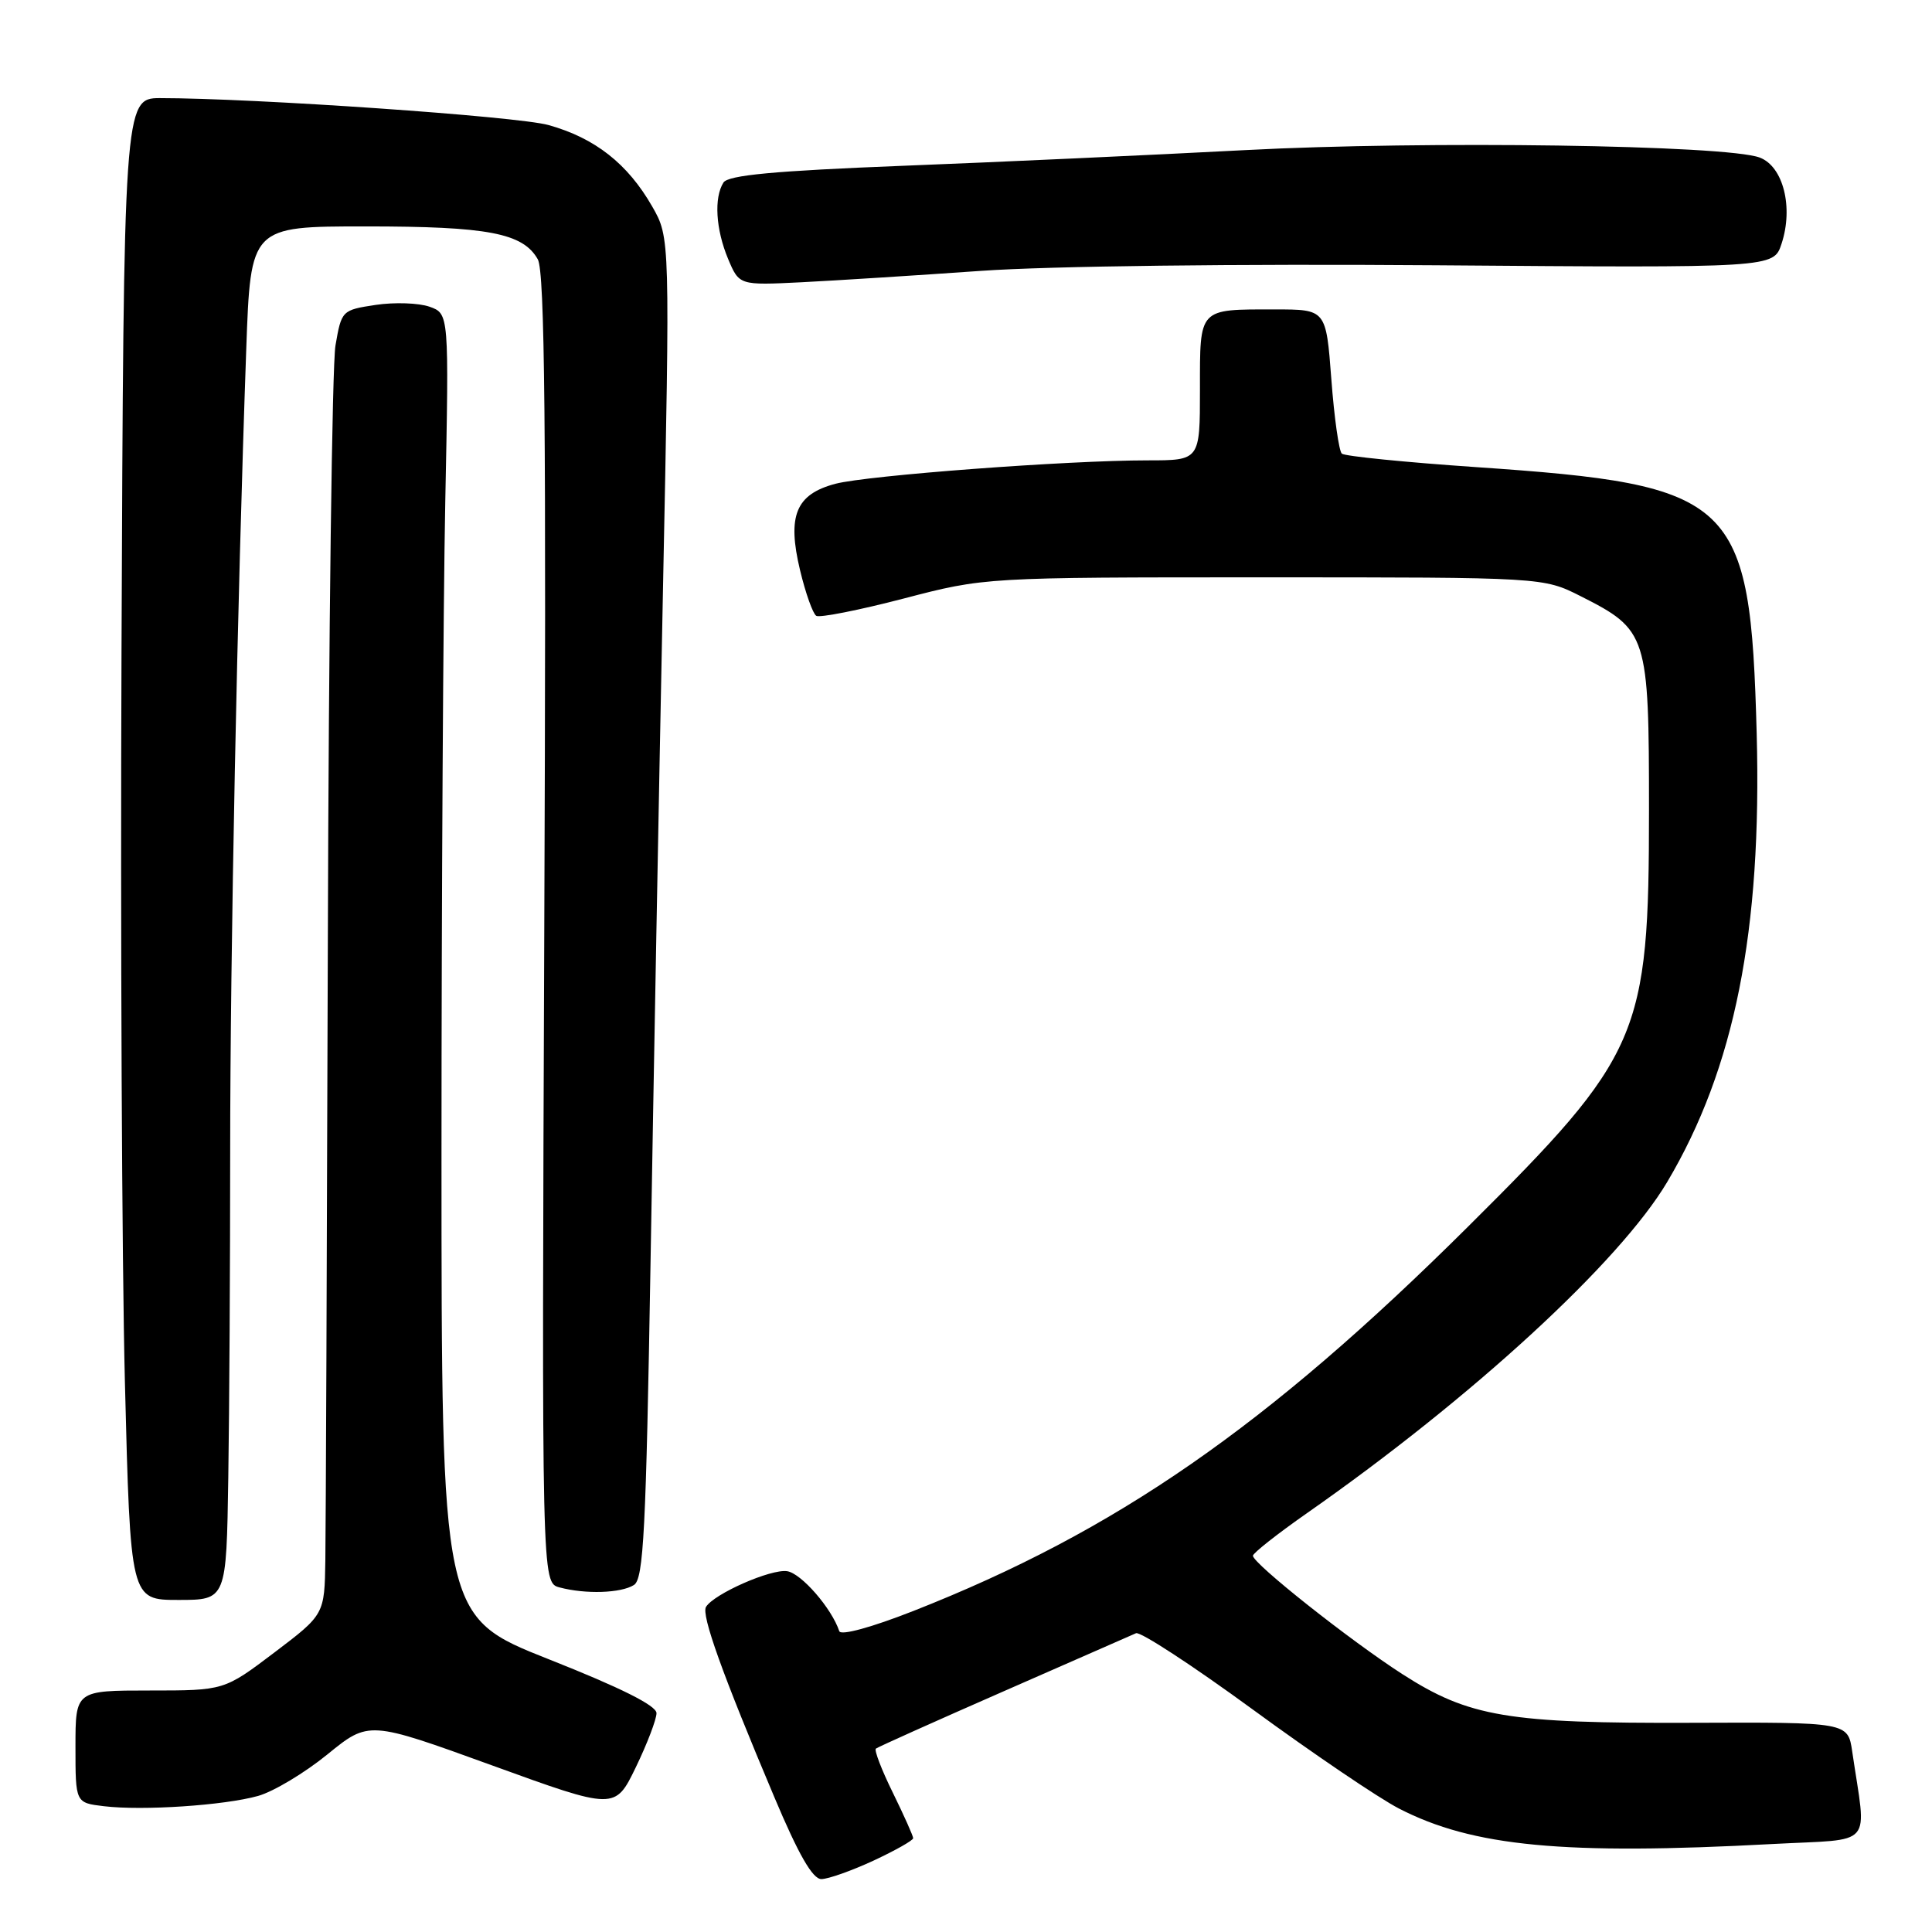 <?xml version="1.0" encoding="UTF-8" standalone="no"?>
<!DOCTYPE svg PUBLIC "-//W3C//DTD SVG 1.1//EN" "http://www.w3.org/Graphics/SVG/1.1/DTD/svg11.dtd" >
<svg xmlns="http://www.w3.org/2000/svg" xmlns:xlink="http://www.w3.org/1999/xlink" version="1.1" viewBox="0 0 256 256">
 <g >
 <path fill="currentColor"
d=" M 115.75 246.54 C 118.64 245.19 121.00 243.86 121.00 243.57 C 121.00 243.28 119.79 240.57 118.31 237.55 C 116.82 234.53 115.81 231.89 116.06 231.70 C 116.30 231.50 123.92 228.08 133.00 224.10 C 142.07 220.12 149.96 216.66 150.53 216.41 C 151.09 216.16 158.07 220.72 166.03 226.54 C 173.99 232.36 182.69 238.26 185.37 239.64 C 195.14 244.68 207.23 245.83 234.90 244.34 C 248.57 243.61 247.33 245.05 245.43 232.10 C 244.86 228.20 244.86 228.20 224.18 228.28 C 199.79 228.37 194.66 227.51 185.82 221.83 C 178.90 217.38 165.99 207.15 166.02 206.14 C 166.03 205.79 169.25 203.25 173.18 200.50 C 195.07 185.20 214.64 167.20 220.92 156.61 C 229.85 141.55 233.47 123.35 232.77 97.18 C 231.92 66.03 230.05 64.25 195.51 61.89 C 186.16 61.25 178.19 60.45 177.80 60.11 C 177.42 59.78 176.79 55.34 176.41 50.25 C 175.71 41.00 175.71 41.00 168.94 41.00 C 158.74 41.00 159.00 40.72 159.00 51.61 C 159.00 61.00 159.00 61.00 152.08 61.00 C 141.45 61.00 114.96 62.99 110.71 64.10 C 105.45 65.49 104.28 68.33 106.01 75.55 C 106.74 78.60 107.71 81.32 108.16 81.60 C 108.62 81.88 113.83 80.85 119.74 79.31 C 130.50 76.50 130.50 76.50 167.50 76.50 C 204.50 76.50 204.50 76.50 209.45 79.00 C 218.30 83.47 218.50 84.11 218.50 107.32 C 218.50 137.27 217.40 139.80 194.56 162.50 C 167.83 189.07 147.85 202.91 121.03 213.46 C 115.48 215.64 111.42 216.75 111.21 216.14 C 110.20 213.10 106.16 208.46 104.29 208.19 C 102.13 207.88 94.63 211.18 93.55 212.92 C 92.90 213.97 95.71 221.81 102.59 238.10 C 105.81 245.75 107.68 249.00 108.84 248.99 C 109.75 248.98 112.86 247.88 115.75 246.54 Z  M 34.20 237.97 C 36.23 237.40 40.37 234.92 43.38 232.47 C 48.87 228.00 48.87 228.00 65.19 233.92 C 81.50 239.84 81.50 239.84 84.25 234.17 C 85.76 231.05 86.99 227.82 86.99 227.00 C 86.99 226.00 82.22 223.62 72.74 219.87 C 58.50 214.23 58.50 214.23 58.50 152.87 C 58.50 119.11 58.73 80.26 59.00 66.53 C 59.50 41.56 59.50 41.56 56.91 40.64 C 55.48 40.14 52.28 40.03 49.79 40.40 C 45.31 41.08 45.25 41.13 44.45 45.79 C 44.01 48.38 43.55 84.02 43.44 125.00 C 43.32 165.98 43.17 202.75 43.11 206.72 C 43.00 213.93 43.00 213.93 36.35 218.97 C 29.70 224.00 29.70 224.00 19.85 224.00 C 10.00 224.00 10.00 224.00 10.00 231.44 C 10.00 238.88 10.00 238.88 13.75 239.33 C 18.88 239.95 29.71 239.23 34.20 237.97 Z  M 30.25 195.75 C 30.39 186.81 30.50 167.35 30.50 152.50 C 30.50 126.42 31.43 79.89 32.63 46.25 C 33.21 30.00 33.21 30.00 48.46 30.00 C 64.68 30.00 69.29 30.88 71.26 34.36 C 72.19 36.01 72.39 56.46 72.12 123.10 C 71.78 209.71 71.78 209.71 74.14 210.34 C 77.58 211.26 82.28 211.11 84.00 210.02 C 85.28 209.22 85.60 202.82 86.20 167.29 C 86.58 144.30 87.32 104.35 87.84 78.50 C 88.79 31.50 88.79 31.50 86.42 27.36 C 83.17 21.69 78.84 18.29 72.68 16.57 C 68.58 15.42 33.65 13.00 21.15 13.00 C 16.45 13.00 16.38 13.97 16.10 86.36 C 15.95 123.69 16.15 167.23 16.55 183.11 C 17.28 212.00 17.28 212.00 23.64 212.00 C 30.00 212.00 30.00 212.00 30.25 195.75 Z  M 130.00 35.89 C 139.05 35.25 164.12 34.95 190.26 35.15 C 235.01 35.50 235.01 35.50 236.06 32.31 C 237.66 27.48 236.29 22.06 233.18 20.88 C 228.80 19.21 188.86 18.63 165.00 19.89 C 152.62 20.54 132.19 21.48 119.60 21.97 C 102.57 22.64 96.48 23.21 95.86 24.19 C 94.59 26.20 94.84 30.38 96.47 34.29 C 97.95 37.81 97.95 37.81 106.22 37.40 C 110.78 37.17 121.47 36.49 130.00 35.89 Z "/>
</g>
</svg>